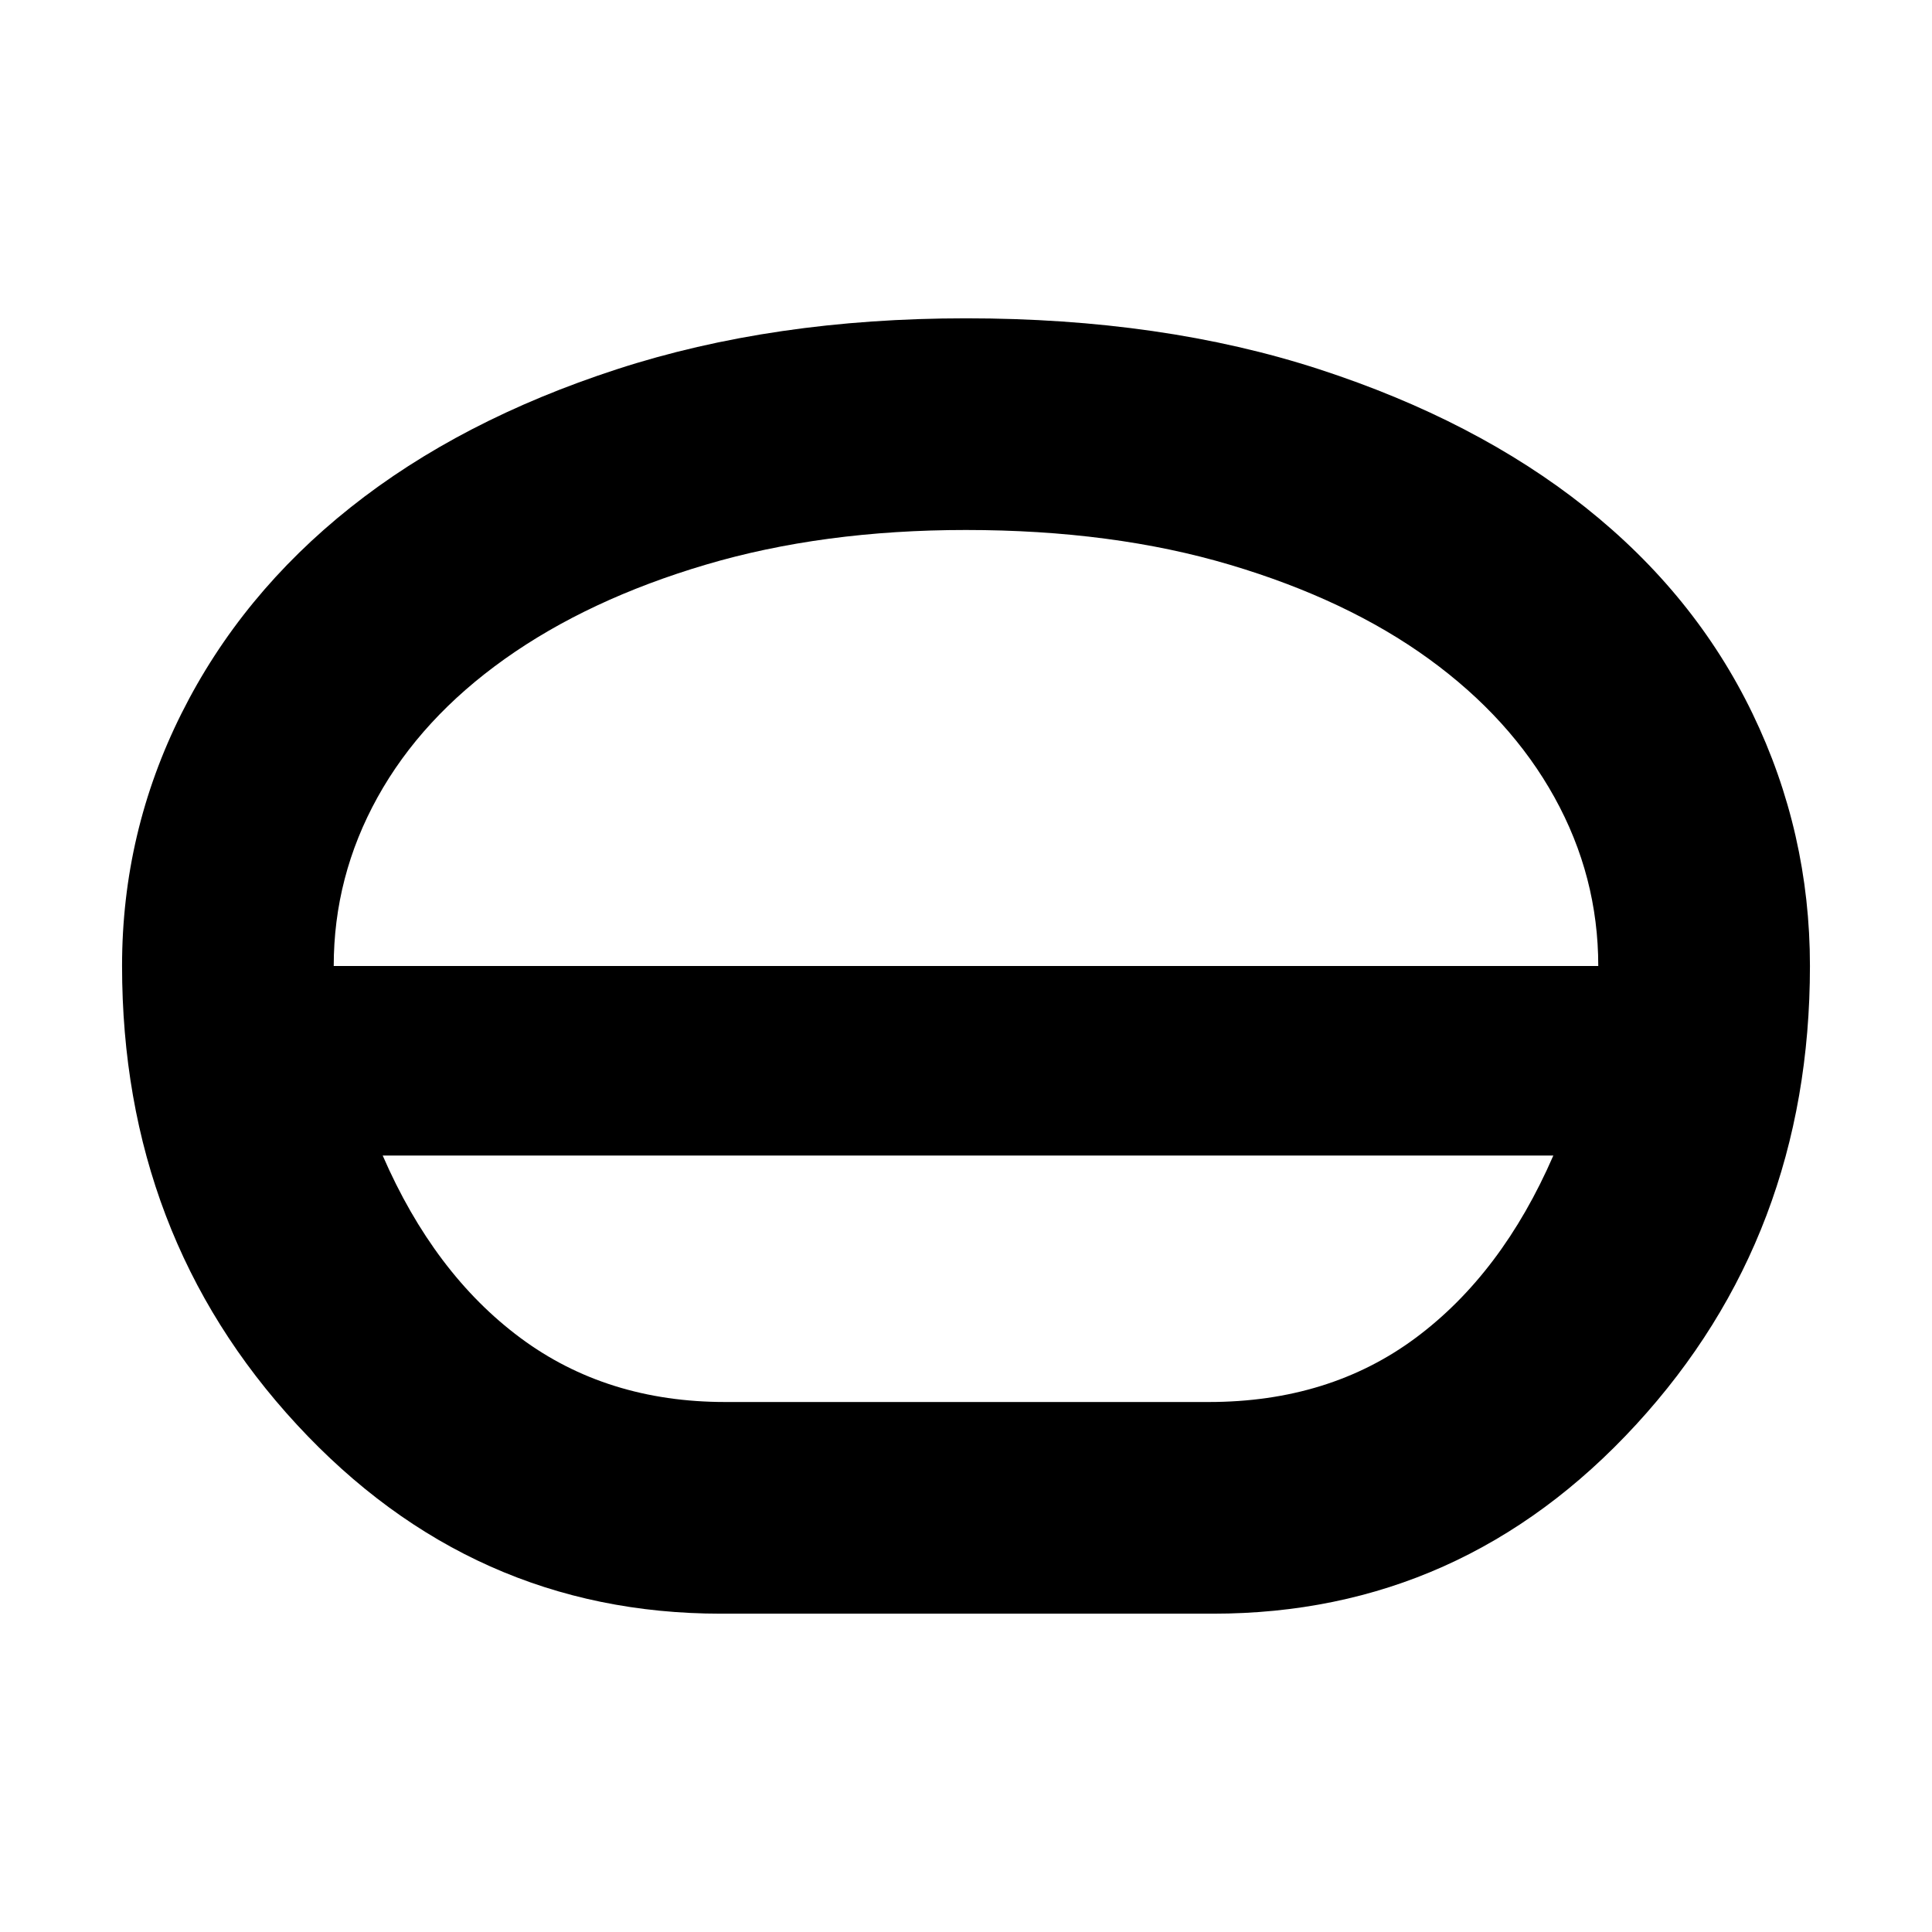 <svg xmlns="http://www.w3.org/2000/svg" height="20" viewBox="0 -960 960 960" width="20"><path d="M358.24-158.17q-123.89 0-210.74-93.95-86.85-93.94-86.85-227.97 0-66.39 29.56-125.46 29.56-59.07 84.02-102.36 54.47-43.29 132.26-68.6 77.79-25.32 173.51-25.32 97.72 0 175.51 25.32 77.79 25.31 132.26 68.6 54.46 43.29 83.02 102.42 28.56 59.12 28.56 125.46 0 133.89-86.35 227.87-86.34 93.99-210.24 93.99H358.24Zm2.15-105.18h240.22q59.96 0 102.84-31.88t68.4-90.6h-581.7q25.52 58.72 68.4 90.6 42.88 31.88 101.84 31.88ZM480-385.83Zm0-47.08ZM165.83-480h628.34q0-44.51-21.76-83.8t-62.38-68.76q-40.62-29.47-98.8-46.78-58.19-17.31-131.28-17.31-71.09 0-129.33 17.26-58.23 17.26-99.75 46.78t-63.28 68.81q-21.76 39.29-21.76 83.8ZM480-480Z"/></svg>